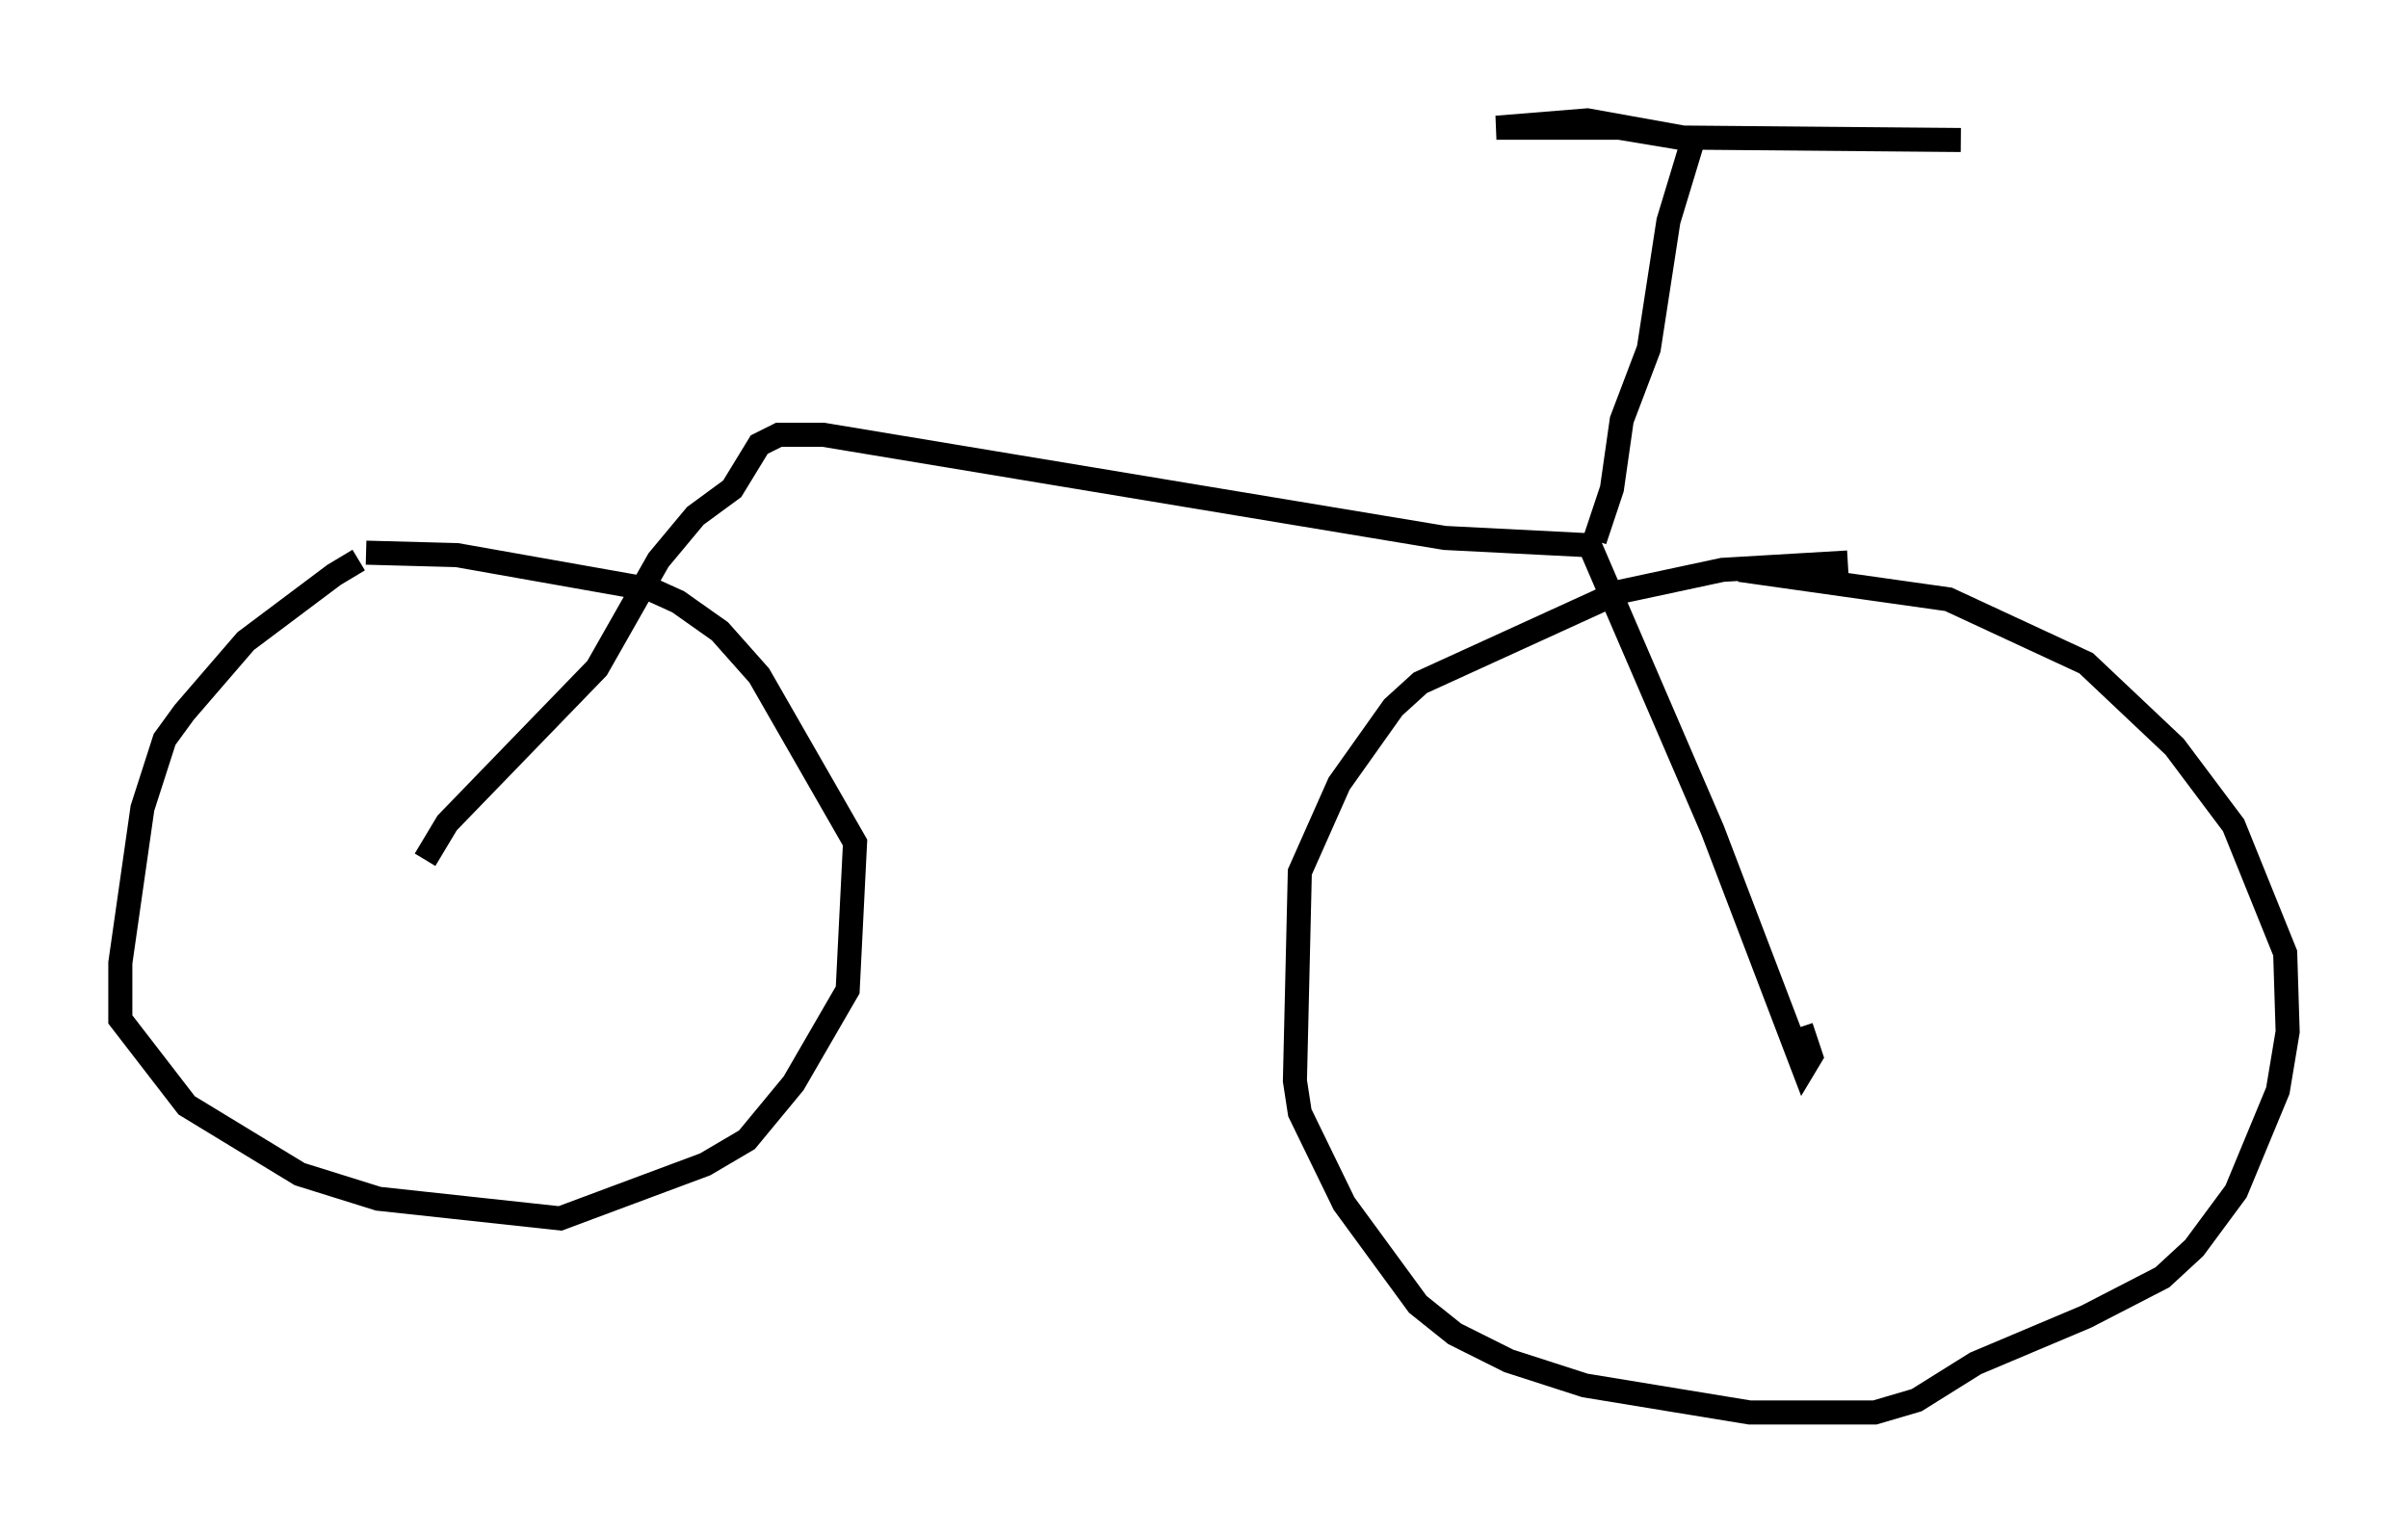 <?xml version="1.0" encoding="utf-8" ?>
<svg baseProfile="full" height="63.696" version="1.1" width="100.038" xmlns="http://www.w3.org/2000/svg" xmlns:ev="http://www.w3.org/2001/xml-events" xmlns:xlink="http://www.w3.org/1999/xlink"><defs /><rect fill="white" height="63.696" width="100.038" x="0" y="0" /><path d="M17.658, 23.477 m-2.756, -0.204 l-1.021, 0.613 -3.675, 2.756 l-2.552, 2.96 -0.817, 1.123 l-0.919, 2.858 -0.919, 6.431 l0.0, 2.348 2.756, 3.573 l4.696, 2.858 3.267, 1.021 l7.554, 0.817 6.023, -2.246 l1.735, -1.021 1.94, -2.348 l2.246, -3.879 0.306, -6.125 l-3.981, -6.942 -1.633, -1.838 l-1.735, -1.225 -1.123, -0.51 l-8.065, -1.429 -3.777, -0.102 m61.557, 0.408 l-5.206, 0.306 -4.288, 0.919 l-8.269, 3.777 -1.123, 1.021 l-2.246, 3.165 -1.633, 3.675 l-0.204, 8.677 0.204, 1.327 l1.838, 3.777 3.063, 4.185 l1.531, 1.225 2.246, 1.123 l3.165, 1.021 6.84, 1.123 l5.206, 0.0 1.735, -0.51 l2.45, -1.531 4.594, -1.94 l3.165, -1.633 1.327, -1.225 l1.735, -2.348 1.735, -4.185 l0.408, -2.45 -0.102, -3.267 l-2.144, -5.308 -2.45, -3.267 l-3.675, -3.471 -5.717, -2.654 l-8.677, -1.225 m-54.615, 12.046 l0.919, -1.531 6.227, -6.431 l2.552, -4.492 1.531, -1.838 l1.531, -1.123 1.123, -1.838 l0.817, -0.408 1.838, 0.0 l25.827, 4.288 6.023, 0.306 l5.104, 11.842 3.777, 9.902 l0.306, -0.51 -0.408, -1.225 m-8.575, -20.213 l0.715, -2.144 0.408, -2.858 l1.123, -2.96 0.817, -5.308 l1.021, -3.369 -3.063, -0.51 l-5.104, 0.0 3.777, -0.306 l3.981, 0.715 11.536, 0.102 " fill="none" stroke="black" stroke-width="1" /></svg>